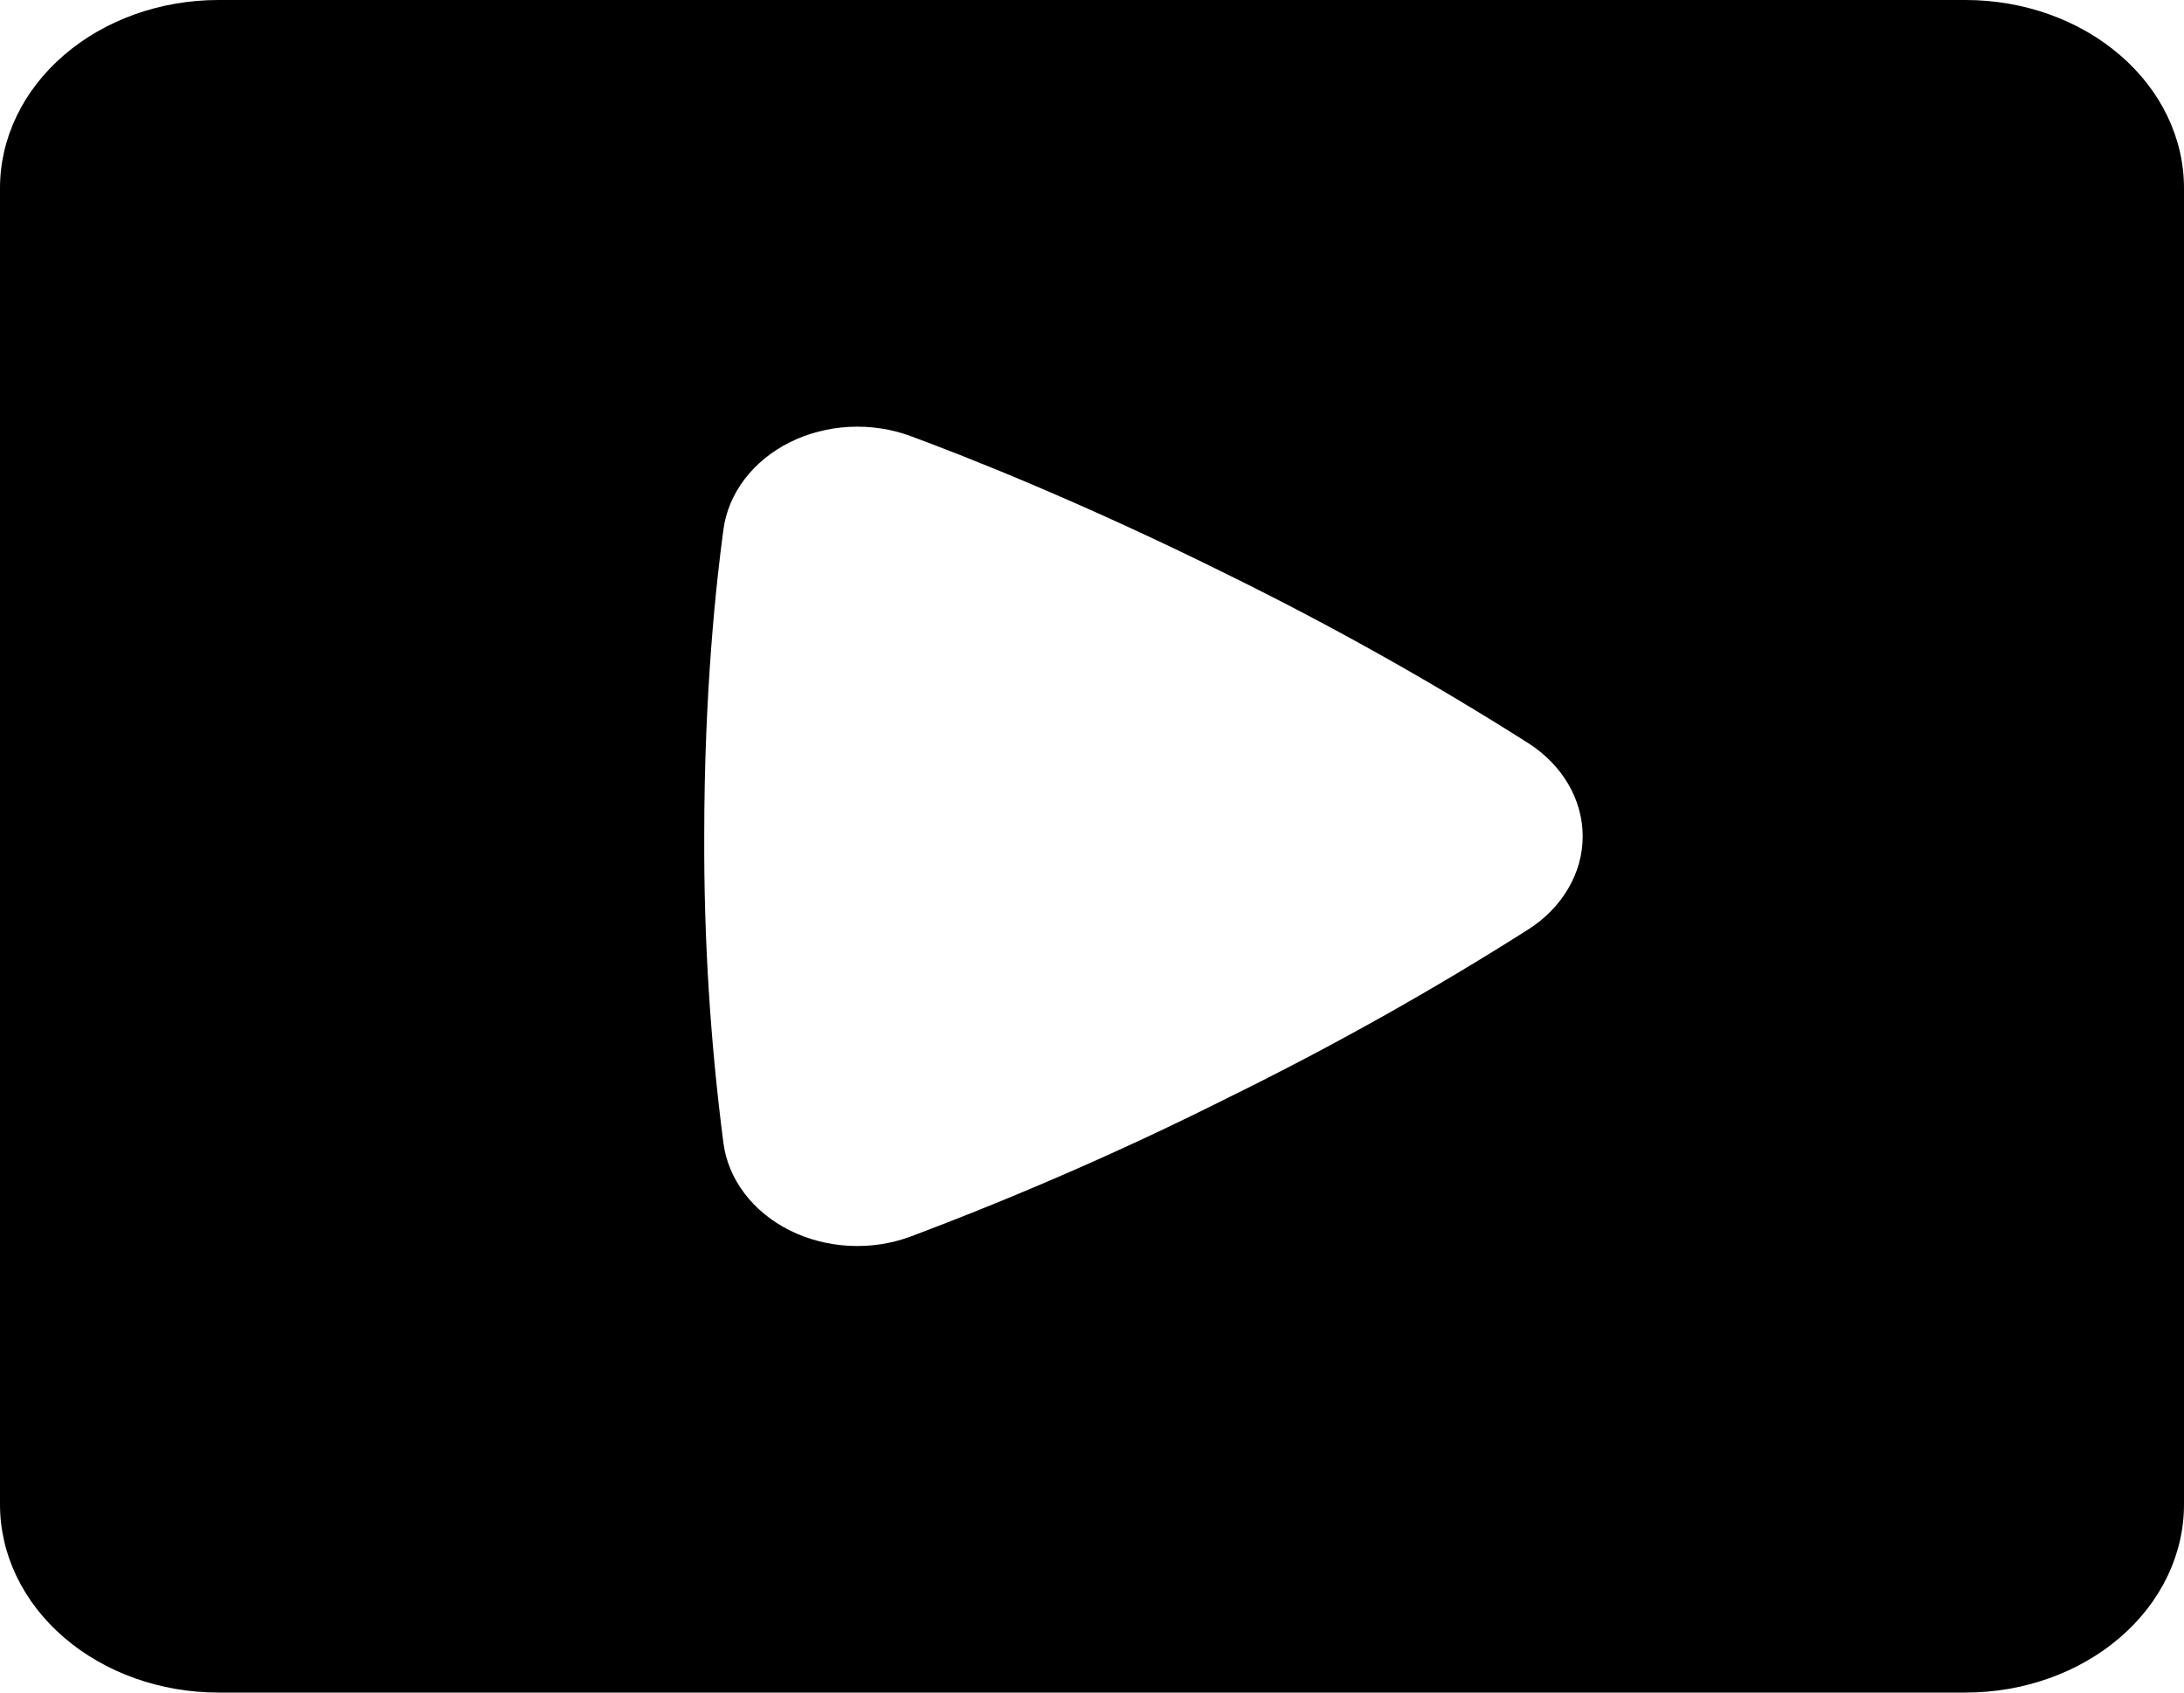 <svg width="40" height="31" viewBox="0 0 40 31" fill="none" xmlns="http://www.w3.org/2000/svg">
<path fill-rule="evenodd" clip-rule="evenodd" d="M4 0C2.939 0 1.922 0.363 1.172 1.009C0.421 1.655 0 2.531 0 3.444V27.556C0 28.469 0.421 29.345 1.172 29.991C1.922 30.637 2.939 31 4 31H36C37.061 31 38.078 30.637 38.828 29.991C39.579 29.345 40 28.469 40 27.556V3.444C40 2.531 39.579 1.655 38.828 1.009C38.078 0.363 37.061 0 36 0H4ZM13.25 9.696C13.294 9.367 13.428 9.051 13.639 8.774C13.85 8.497 14.134 8.266 14.467 8.1C14.8 7.934 15.174 7.838 15.558 7.818C15.942 7.799 16.326 7.857 16.68 7.988C17.688 8.36 19.816 9.197 22.512 10.537C24.406 11.47 26.236 12.497 27.992 13.612C28.301 13.81 28.551 14.067 28.724 14.363C28.897 14.659 28.987 14.986 28.987 15.317C28.987 15.649 28.897 15.975 28.724 16.271C28.551 16.567 28.301 16.825 27.992 17.022C26.236 18.137 24.406 19.163 22.512 20.095C20.627 21.042 18.68 21.894 16.68 22.647C16.326 22.779 15.942 22.837 15.558 22.818C15.173 22.798 14.8 22.702 14.466 22.536C14.133 22.37 13.849 22.139 13.638 21.861C13.427 21.584 13.294 21.268 13.25 20.939C13.008 19.072 12.891 17.195 12.898 15.317C12.898 12.646 13.122 10.635 13.25 9.696Z" fill="black"/>
</svg>
